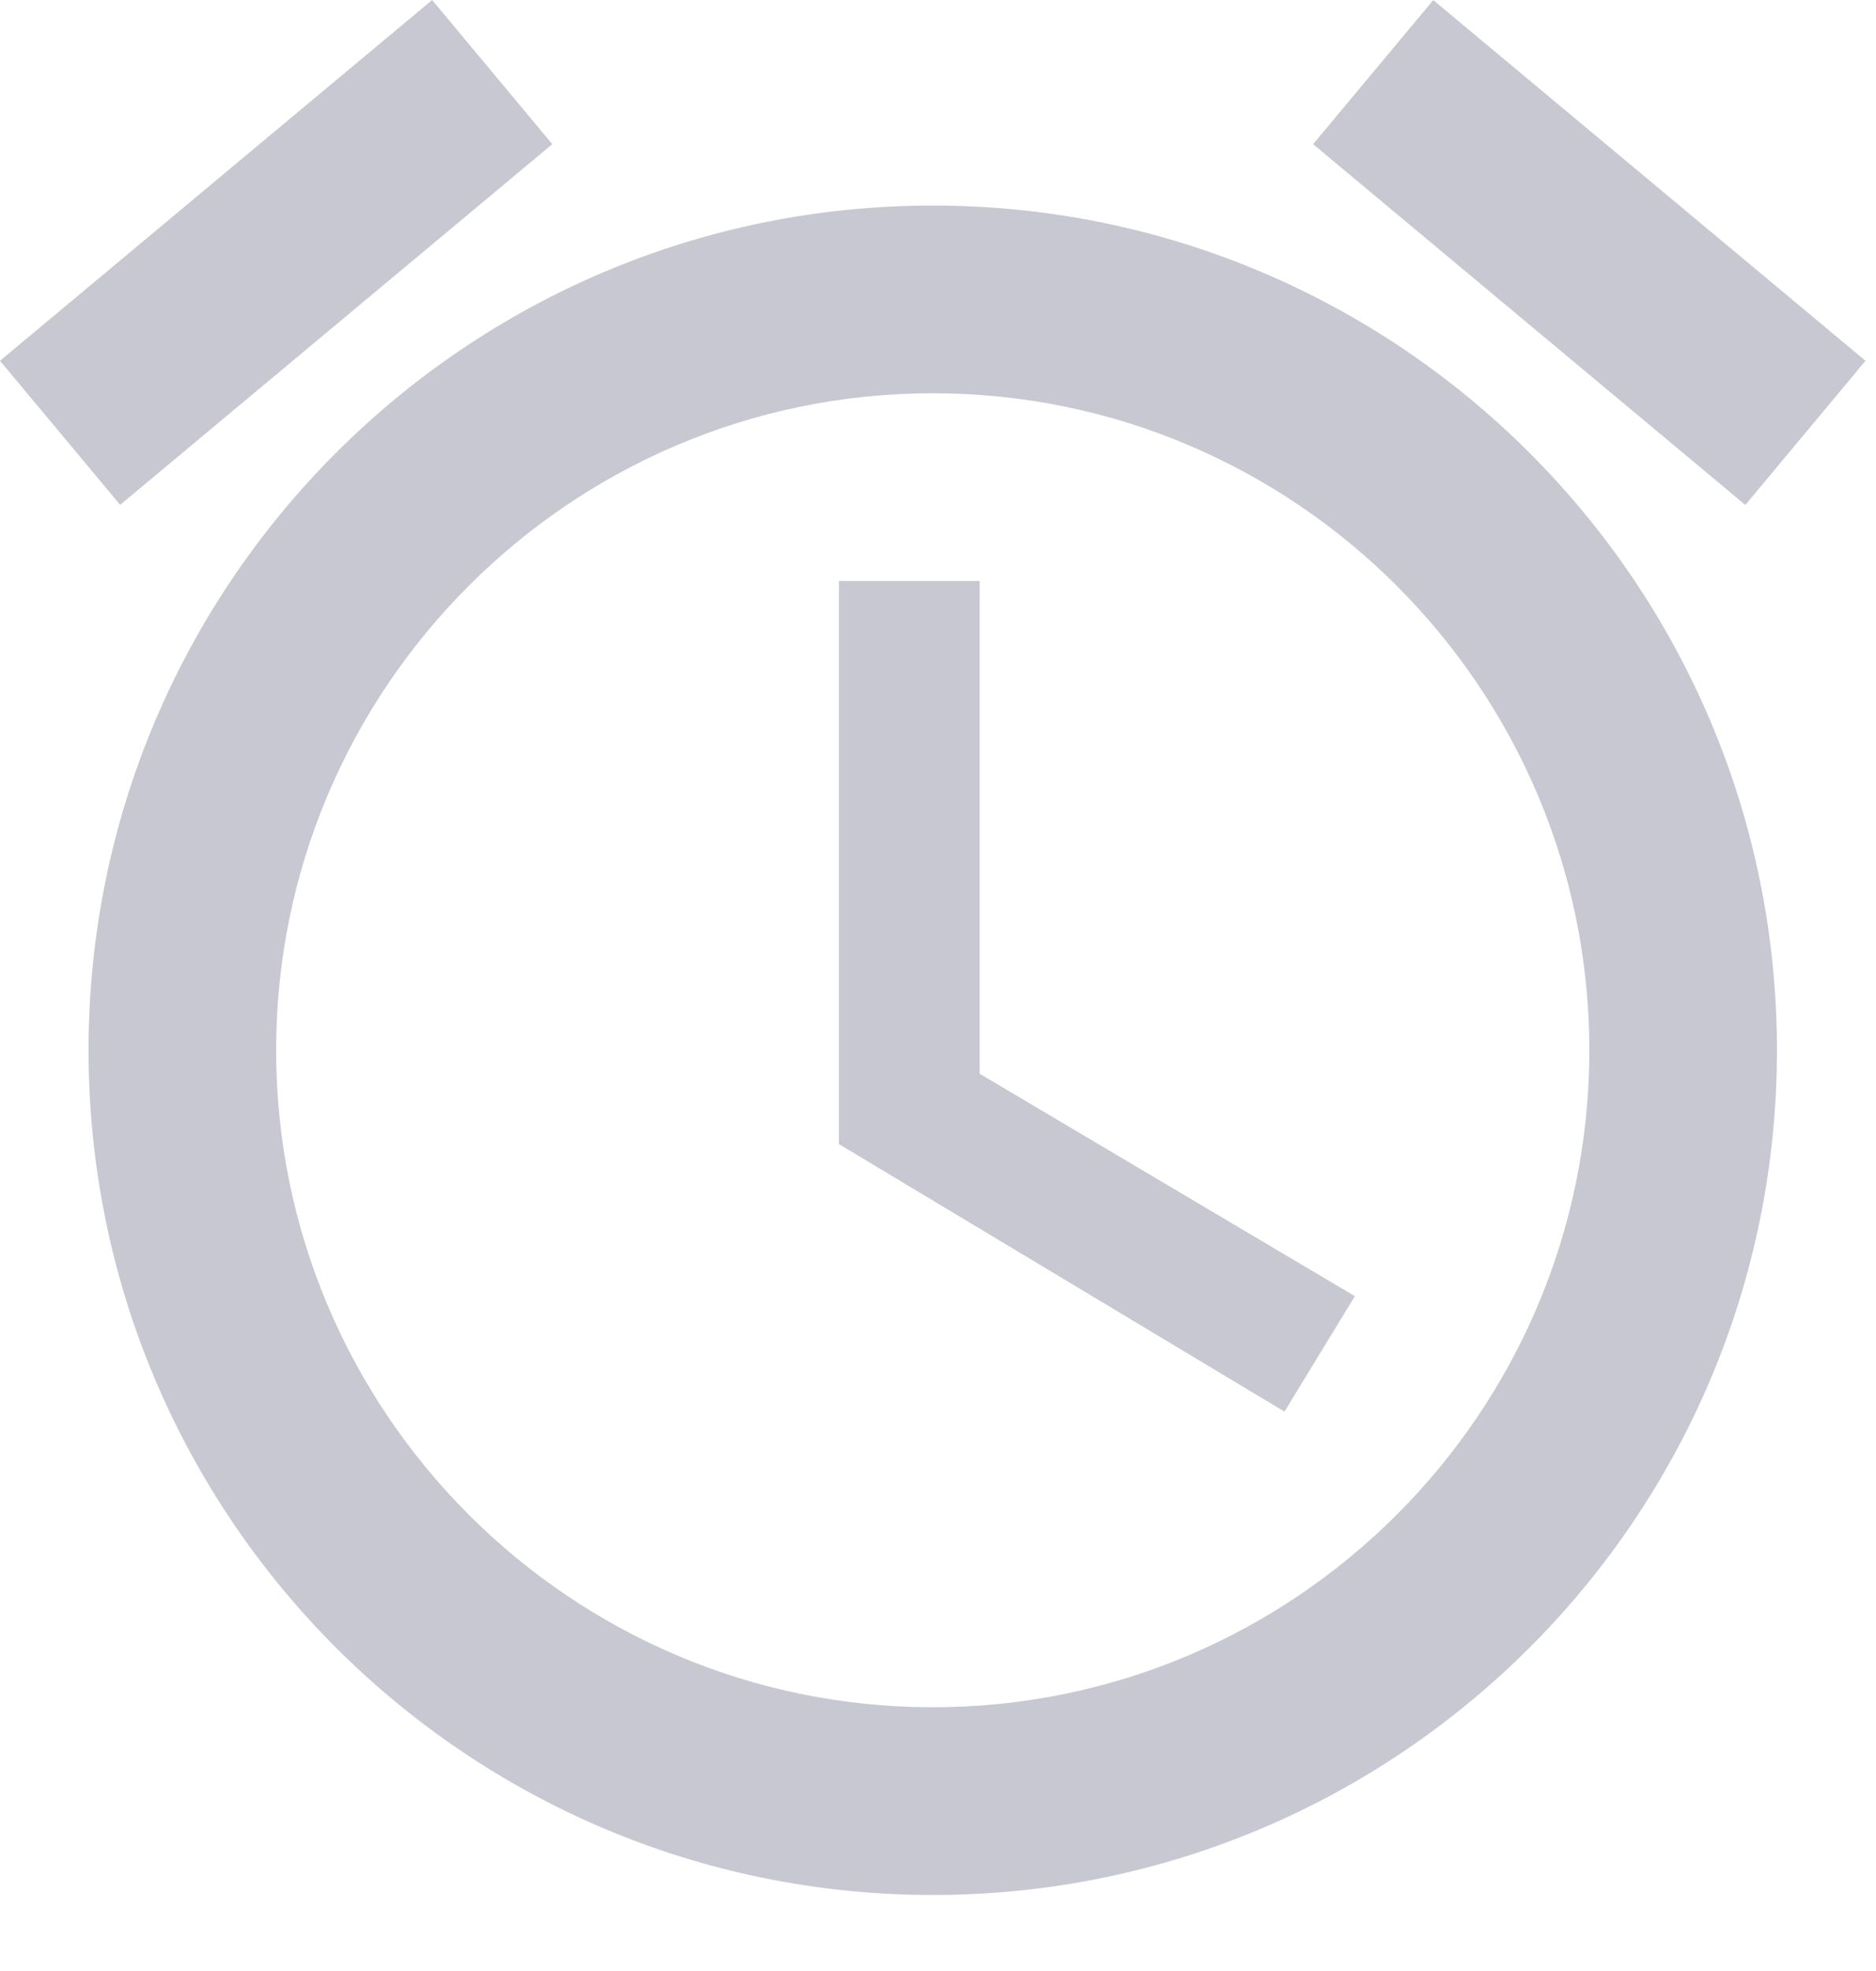 <svg width="20" height="21" viewBox="0 0 20 21" fill="none" xmlns="http://www.w3.org/2000/svg">
<path fill-rule="evenodd" clip-rule="evenodd" d="M5.888 1.536L4.607 0L0 3.844L1.281 5.379L5.888 1.536ZM15.28 0.001L19.888 3.844L18.607 5.38L13.999 1.536L15.28 0.001ZM10.444 6.19H8.944V12.19L13.694 15.04L14.444 13.81L10.444 11.44V6.19ZM9.944 2.19C4.974 2.19 0.944 6.22 0.944 11.19C0.944 16.16 4.974 20.19 9.944 20.19C14.914 20.19 18.944 16.16 18.944 11.19C18.944 6.22 14.914 2.19 9.944 2.19ZM2.944 11.19C2.944 15.05 6.084 18.19 9.944 18.19C13.804 18.19 16.944 15.05 16.944 11.19C16.944 7.33 13.804 4.19 9.944 4.19C6.084 4.19 2.944 7.33 2.944 11.19Z" fill="#C8C8D2"/>
</svg>
